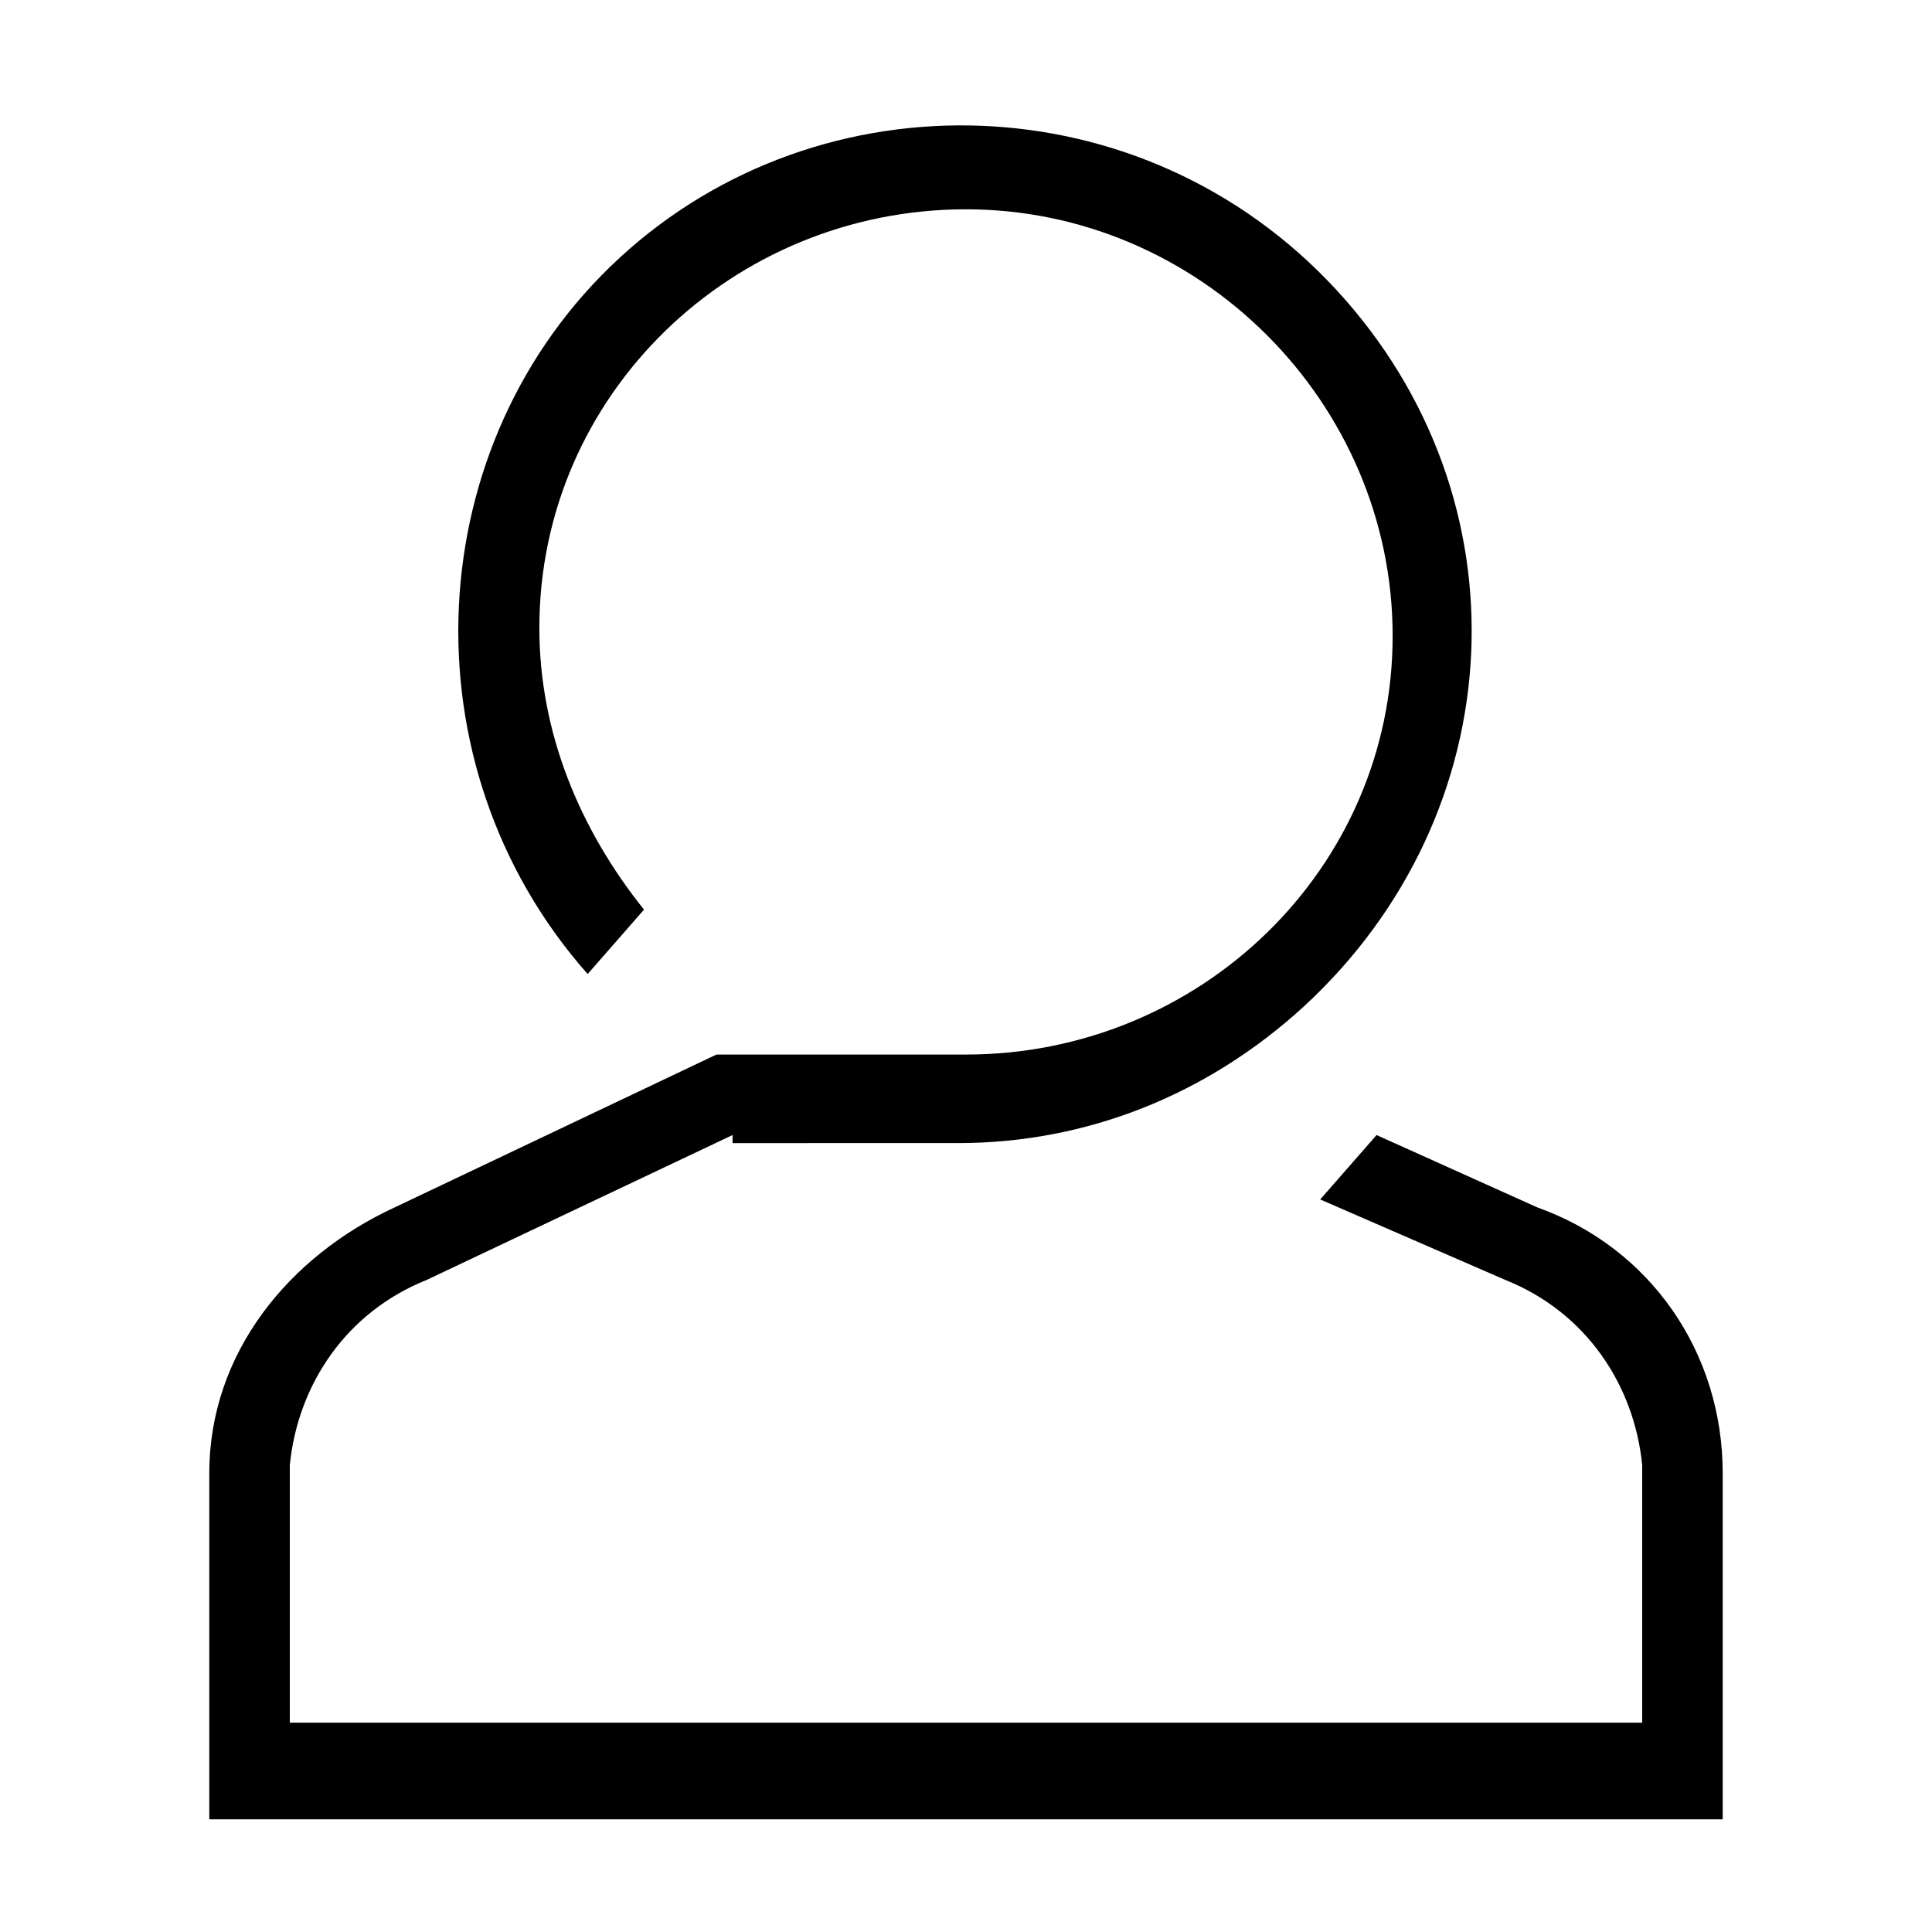 <?xml version="1.0" encoding="utf-8"?>
<!-- Generator: Adobe Illustrator 21.0.2, SVG Export Plug-In . SVG Version: 6.00 Build 0)  -->
<svg version="1.1" id="Layer_1" xmlns="http://www.w3.org/2000/svg" xmlns:xlink="http://www.w3.org/1999/xlink" x="0px" y="0px"
	 viewBox="0 0 24 24" style="enable-background:new 0 0 24 24;" xml:space="preserve">
<title>user-profile</title>
<path id="user-profile" d="M9.1,14.1l-3.8,1.8c-1,0.4-1.6,1.3-1.7,2.3v3.2h16.8v-3.2c-0.1-1-0.7-1.9-1.7-2.3l-2.3-1l0.7-0.8l2,0.9
	c1.4,0.5,2.3,1.8,2.3,3.3v4.3H2.6v-4.3c0-1.5,1-2.7,2.3-3.3l4-1.9H12l0,0l0,0c2.9,0,5.3-2.3,5.3-5.2S14.9,2.6,12,2.6
	c-2.9,0-5.3,2.3-5.3,5.2c0,1.3,0.5,2.5,1.3,3.5l-0.7,0.8C5,9.5,5.2,5.5,7.7,3.2s6.5-2.2,8.9,0.4s2.2,6.5-0.4,8.9
	c-1.2,1.1-2.7,1.7-4.3,1.7H9.1z"/>
</svg>
